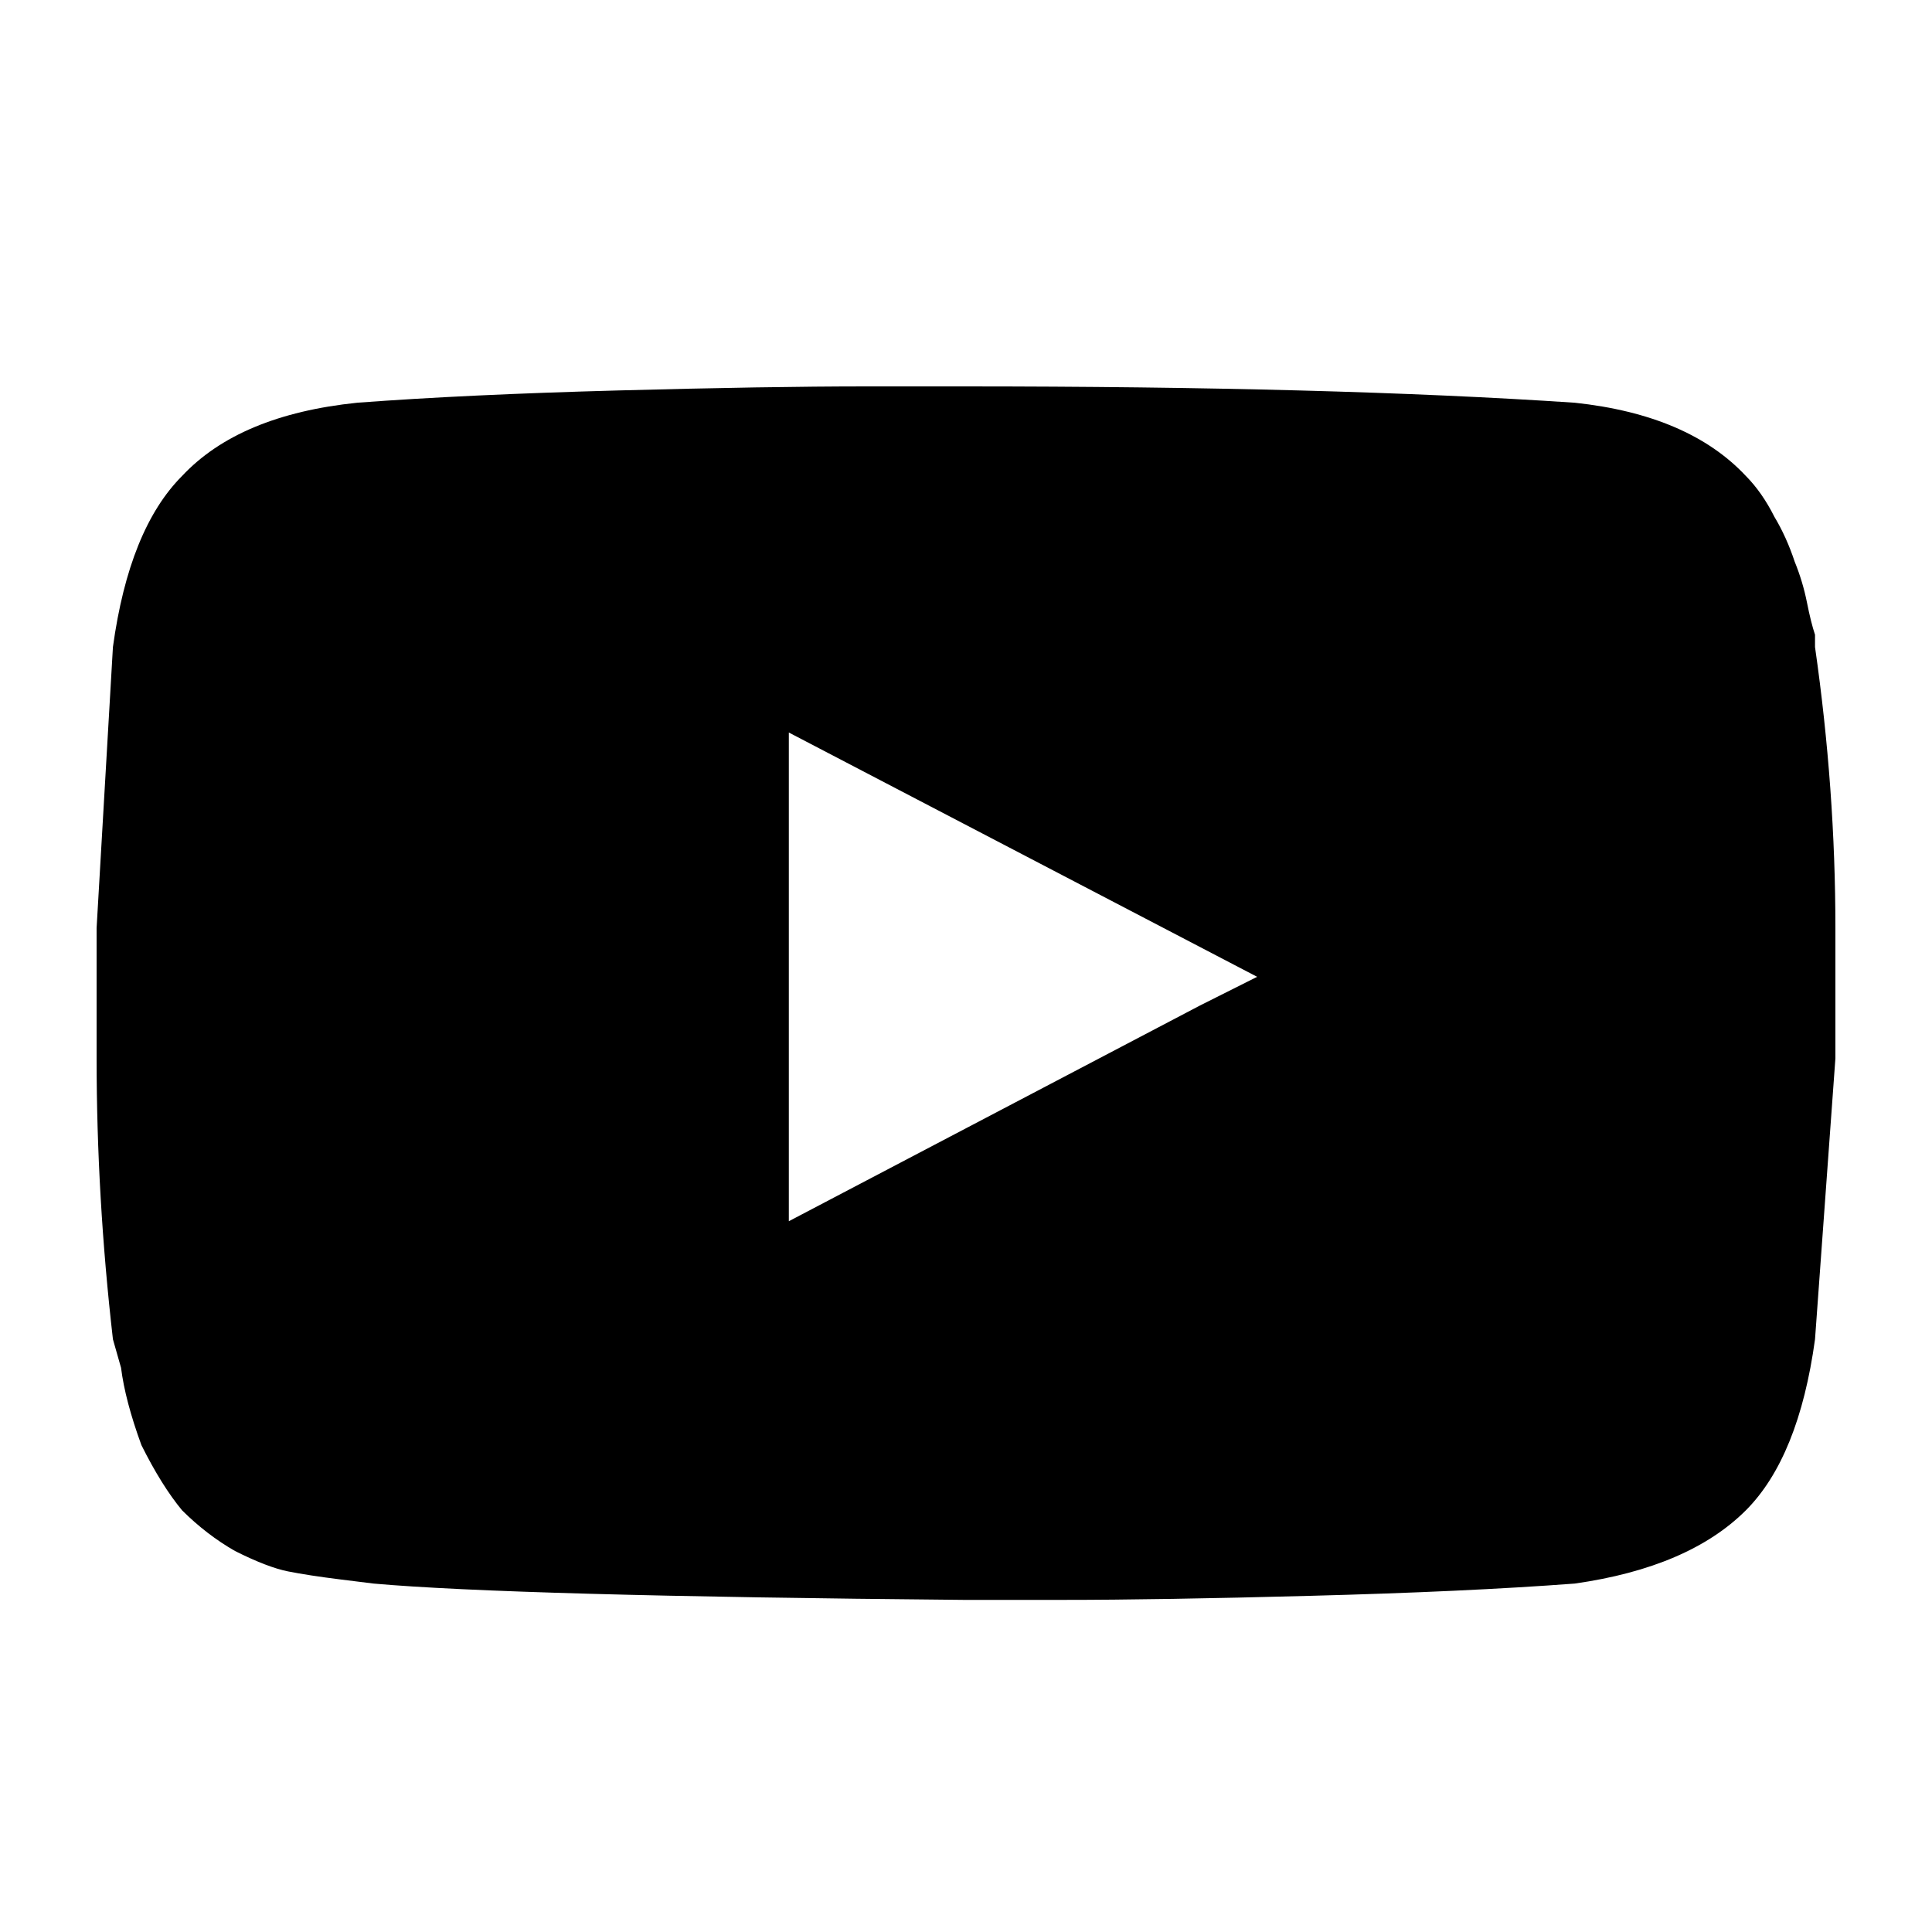 <svg width="20" height="20" viewBox="0 0 20 20" fill="none" xmlns="http://www.w3.org/2000/svg">
                                                    <path d="M18.789 6.698C18.93 7.681 19 8.651 19 9.607V10.956L18.789 13.864C18.677 14.679 18.438 15.269 18.073 15.635C17.679 16.028 17.089 16.281 16.302 16.393C15.543 16.45 14.63 16.492 13.562 16.52C12.522 16.548 11.665 16.562 10.991 16.562H9.979C6.859 16.534 4.822 16.478 3.867 16.393C3.867 16.393 3.754 16.379 3.529 16.351C3.304 16.323 3.122 16.295 2.981 16.267C2.841 16.239 2.658 16.169 2.433 16.056C2.237 15.944 2.054 15.803 1.885 15.635C1.745 15.466 1.604 15.241 1.464 14.96C1.351 14.651 1.281 14.384 1.253 14.159L1.169 13.864C1.056 12.881 1 11.911 1 10.956V9.607L1.169 6.698C1.281 5.883 1.52 5.293 1.885 4.927C2.279 4.506 2.883 4.253 3.698 4.169C4.457 4.112 5.356 4.07 6.396 4.042C7.436 4.014 8.293 4 8.967 4H9.979C12.508 4 14.616 4.056 16.302 4.169C17.089 4.253 17.679 4.506 18.073 4.927C18.185 5.04 18.283 5.18 18.368 5.349C18.452 5.489 18.522 5.644 18.578 5.813C18.635 5.953 18.677 6.094 18.705 6.234C18.733 6.375 18.761 6.487 18.789 6.571V6.698ZM12.424 10.408L13.014 10.112L8.166 7.583V12.642L12.424 10.408Z" fill="black"/>
                                                </svg>